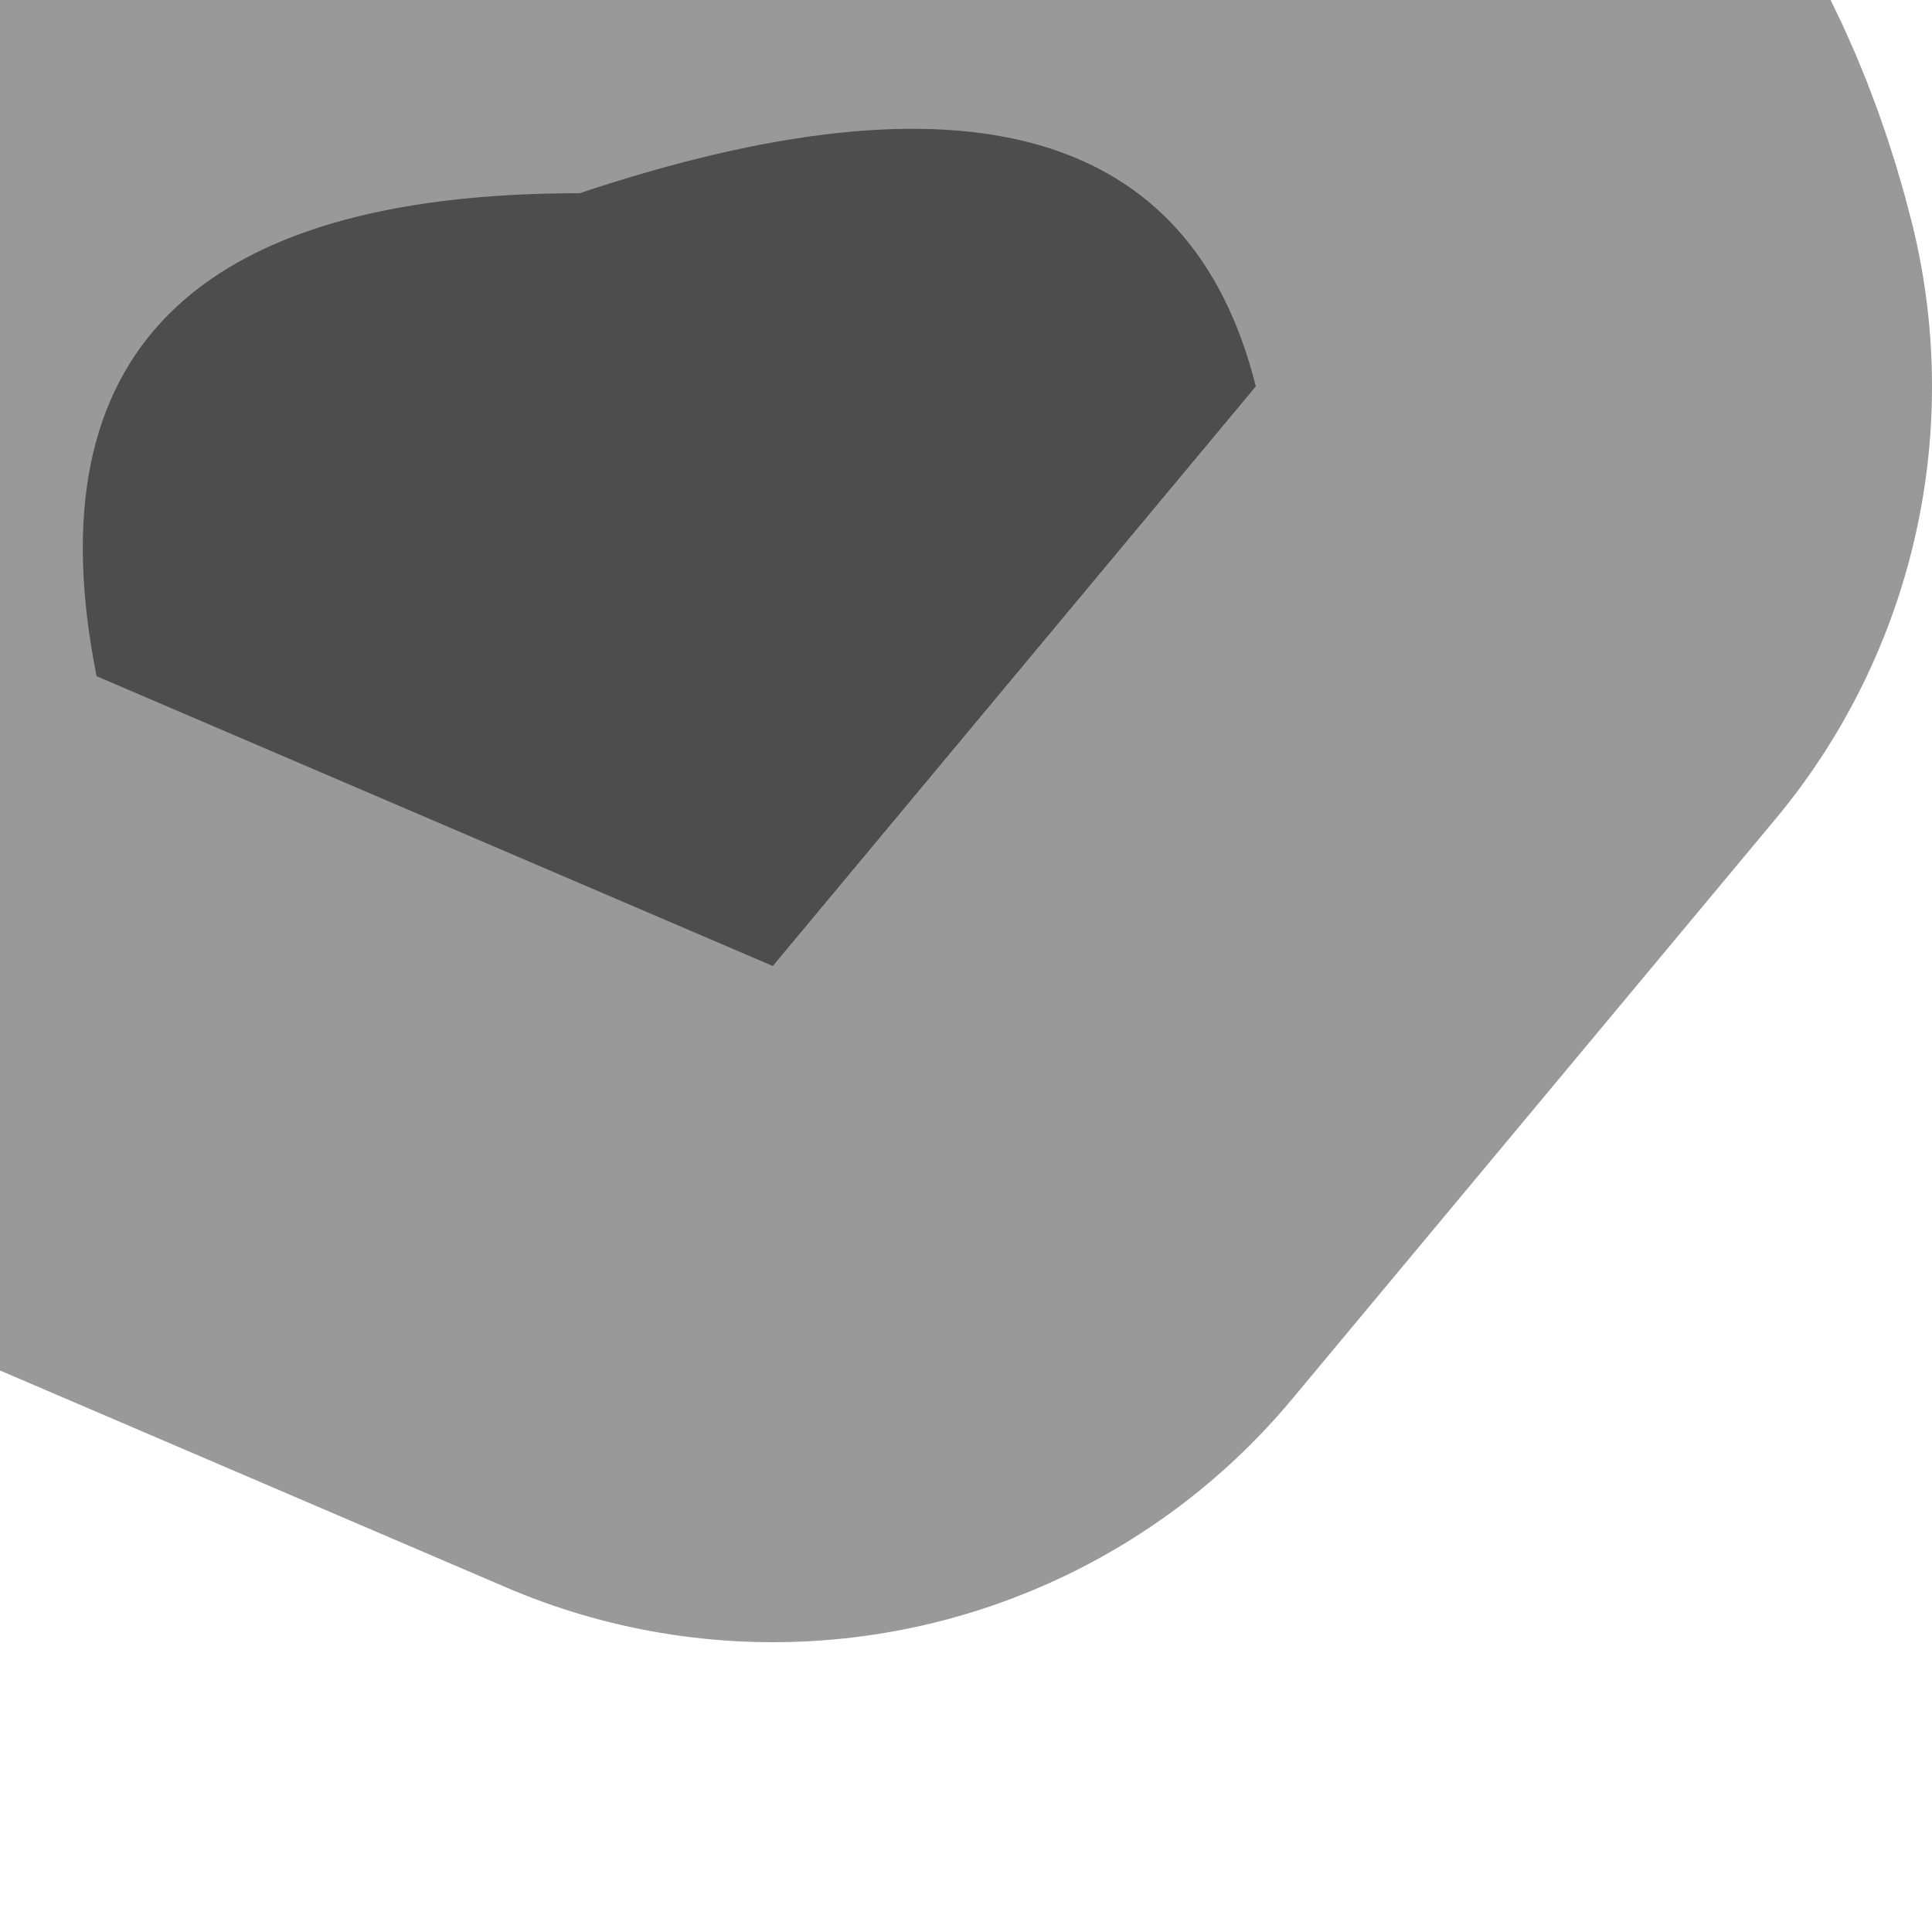 <?xml version="1.0" encoding="utf-8"?>
<svg version="1.1" id="Layer_1"
xmlns="http://www.w3.org/2000/svg"
xmlns:xlink="http://www.w3.org/1999/xlink"
width="1px" height="1px"
xml:space="preserve">
<g id="PathID_1043" transform="matrix(1, 0, 0, 1, 0.05, 0.05)">
<path style="fill:#808080;fill-opacity:1" d="M0 0.3Q-0.05 0.05 0.25 0.05Q0.55 -0.05 0.6 0.15L0.35 0.45L0 0.3" />
<path style="fill:none;stroke-width:0.7;stroke-linecap:round;stroke-linejoin:round;stroke-miterlimit:3;stroke:#000000;stroke-opacity:0.4" d="M0 0.3Q-0.05 0.05 0.25 0.05Q0.55 -0.05 0.6 0.15L0.35 0.45L0 0.3z" />
</g>
</svg>
